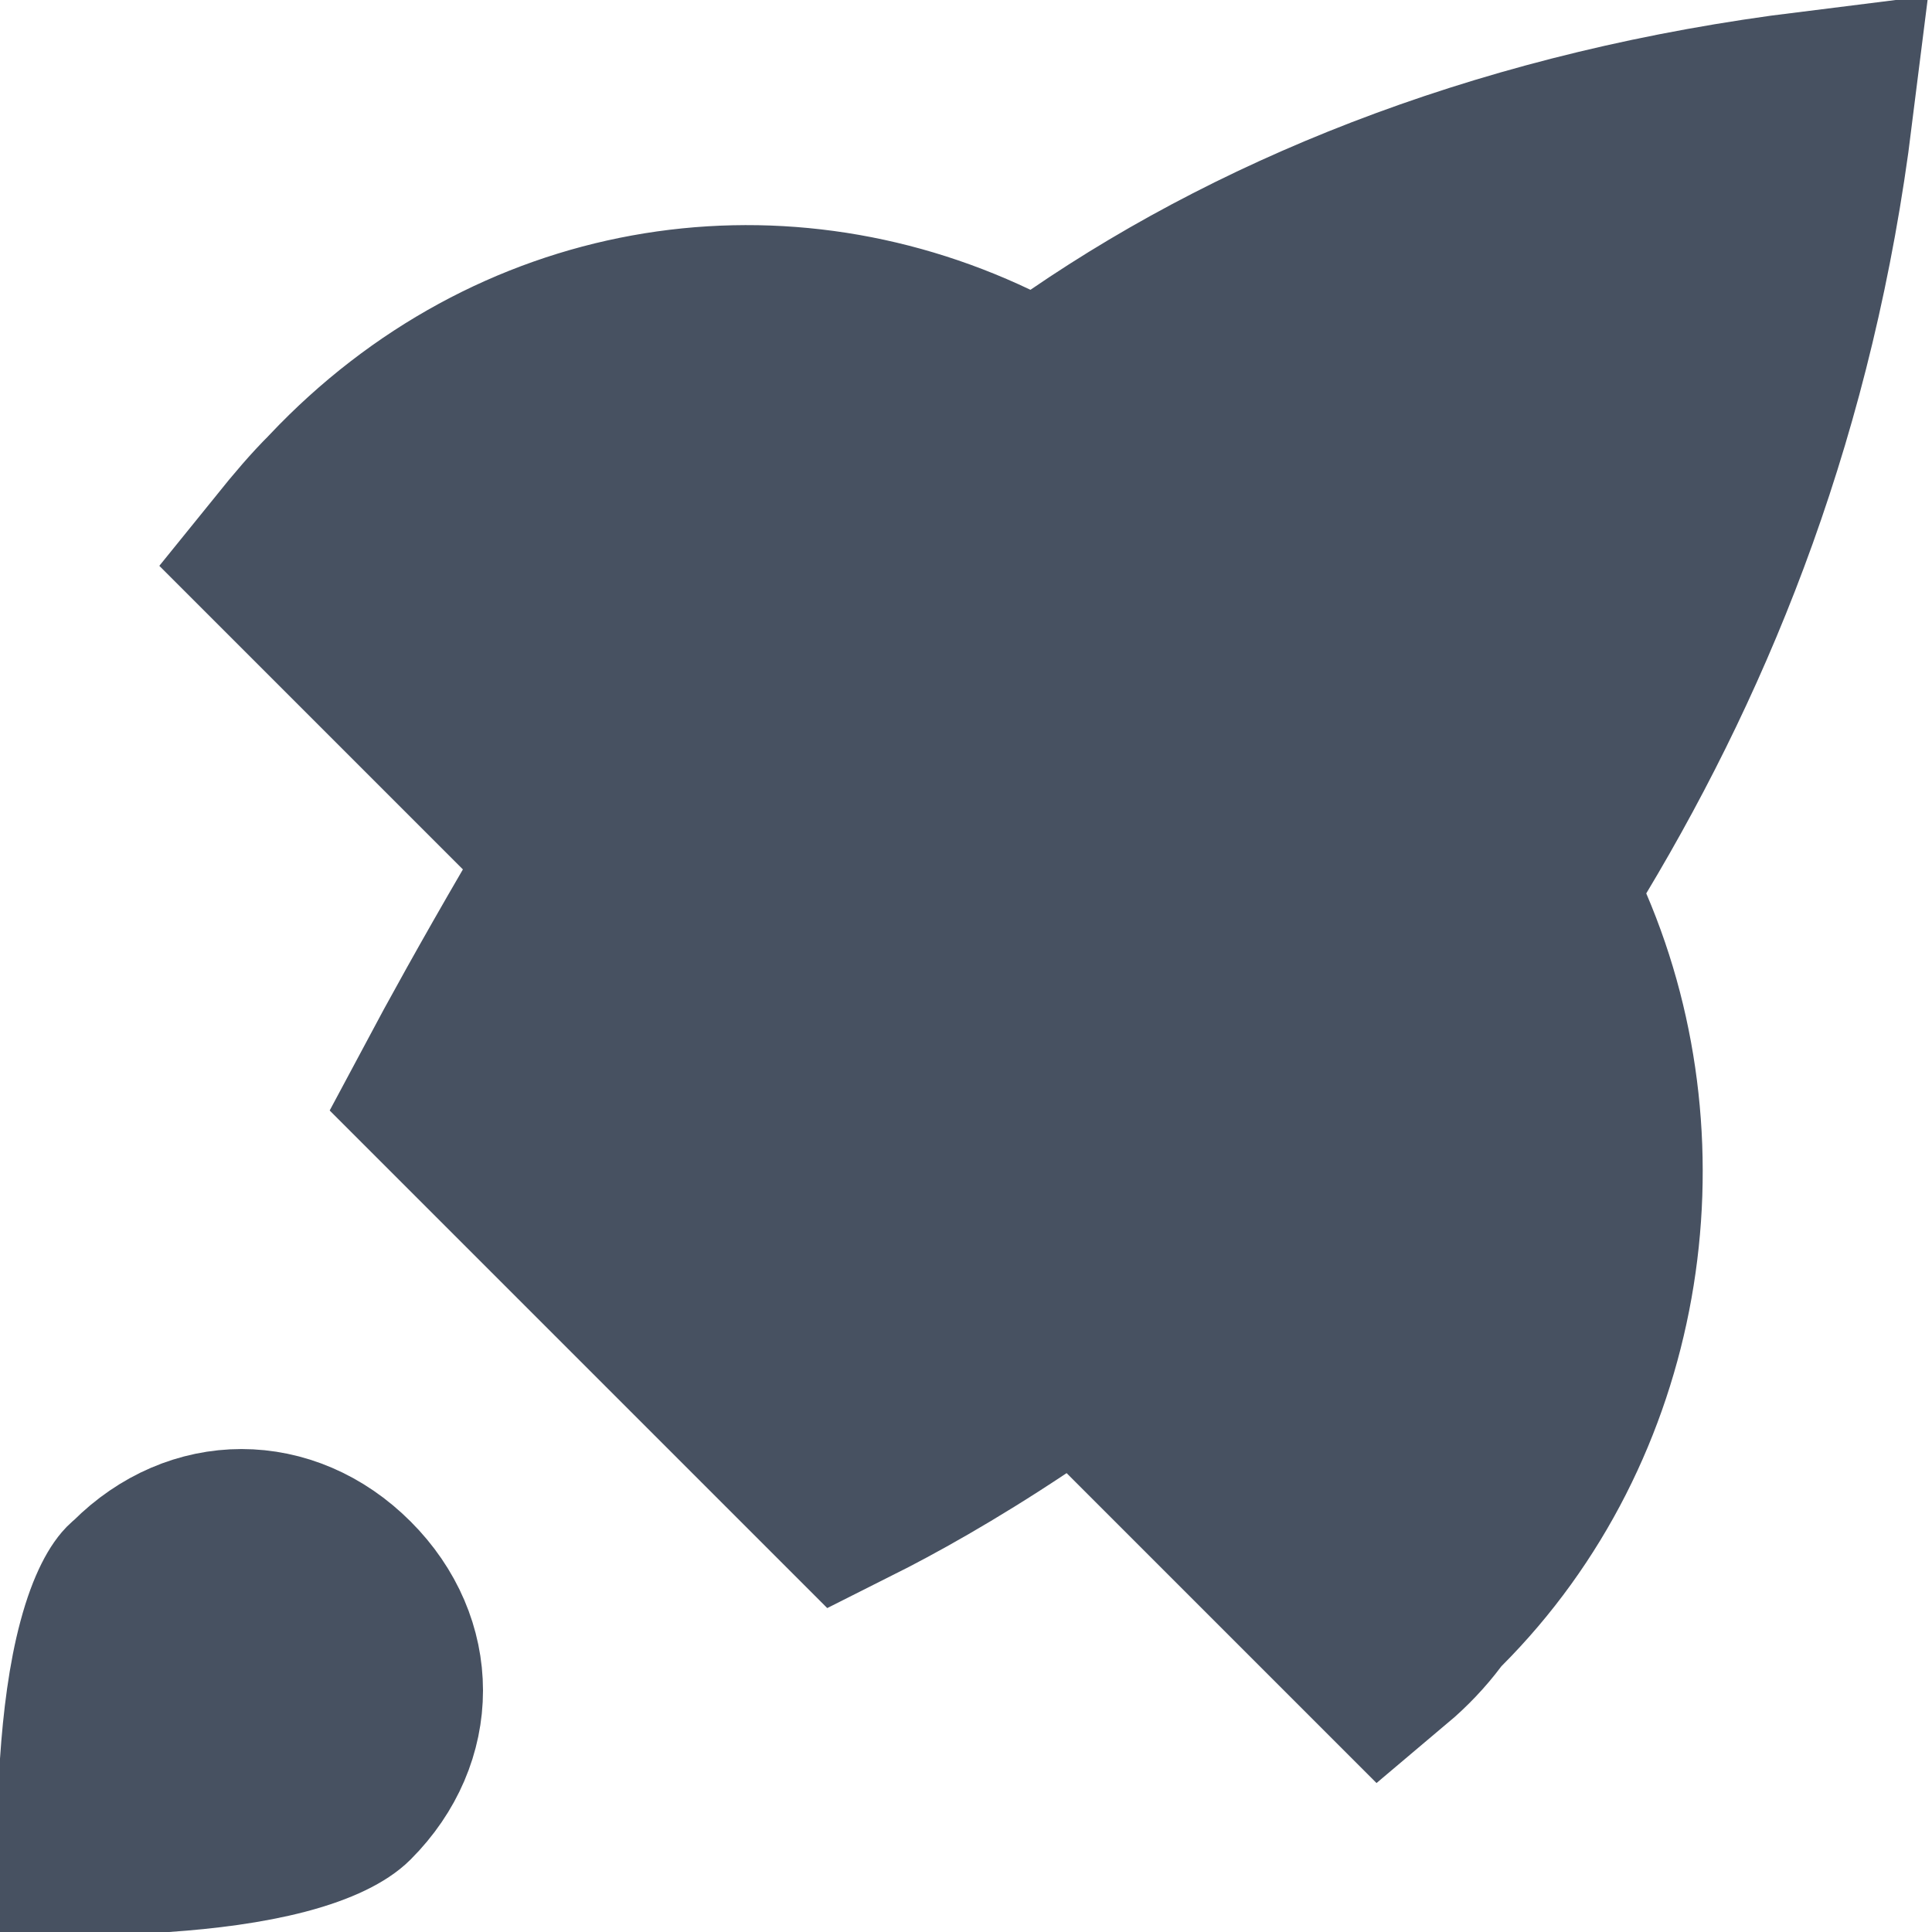 <svg width="12" height="12" viewBox="0 0 12 12" fill="none" xmlns="http://www.w3.org/2000/svg">
<g clip-path="url(#clip0)">
<path d="M6.278 8.63C5.853 8.913 5.502 9.106 5.261 9.227L2.817 6.783C2.817 6.783 2.817 6.783 2.817 6.783C2.954 6.526 3.157 6.158 3.415 5.715L3.658 5.299L3.317 4.958L1.829 3.47C1.93 3.345 2.024 3.234 2.117 3.142L2.123 3.136L2.129 3.129C3.215 1.98 4.797 1.729 6.131 2.364L6.456 2.519L6.753 2.316C7.923 1.515 9.438 0.92 11.256 0.694C11.031 2.495 10.443 3.971 9.689 5.228L9.525 5.502L9.651 5.796C10.231 7.15 9.967 8.824 8.883 9.908L8.852 9.939L8.825 9.975C8.756 10.067 8.675 10.152 8.586 10.227L7.067 8.708L6.705 8.346L6.278 8.63Z" fill="#475161" stroke="#475161" stroke-width="1.25"/>
<path d="M0.779 9.826L0.792 9.815L0.804 9.804C1.208 9.399 1.792 9.399 2.197 9.804C2.601 10.208 2.601 10.792 2.197 11.196C2.14 11.253 2.008 11.328 1.771 11.39C1.546 11.449 1.281 11.483 1.017 11.501C0.824 11.514 0.64 11.517 0.484 11.517C0.482 11.352 0.486 11.157 0.499 10.955C0.517 10.685 0.551 10.418 0.61 10.199C0.673 9.963 0.744 9.857 0.779 9.826Z" fill="#475161" stroke="#475161"/>
</g>
<defs>
<clipPath id="clip0">
<rect width="12" height="12" fill="white"/>
</clipPath>
</defs>
</svg>
